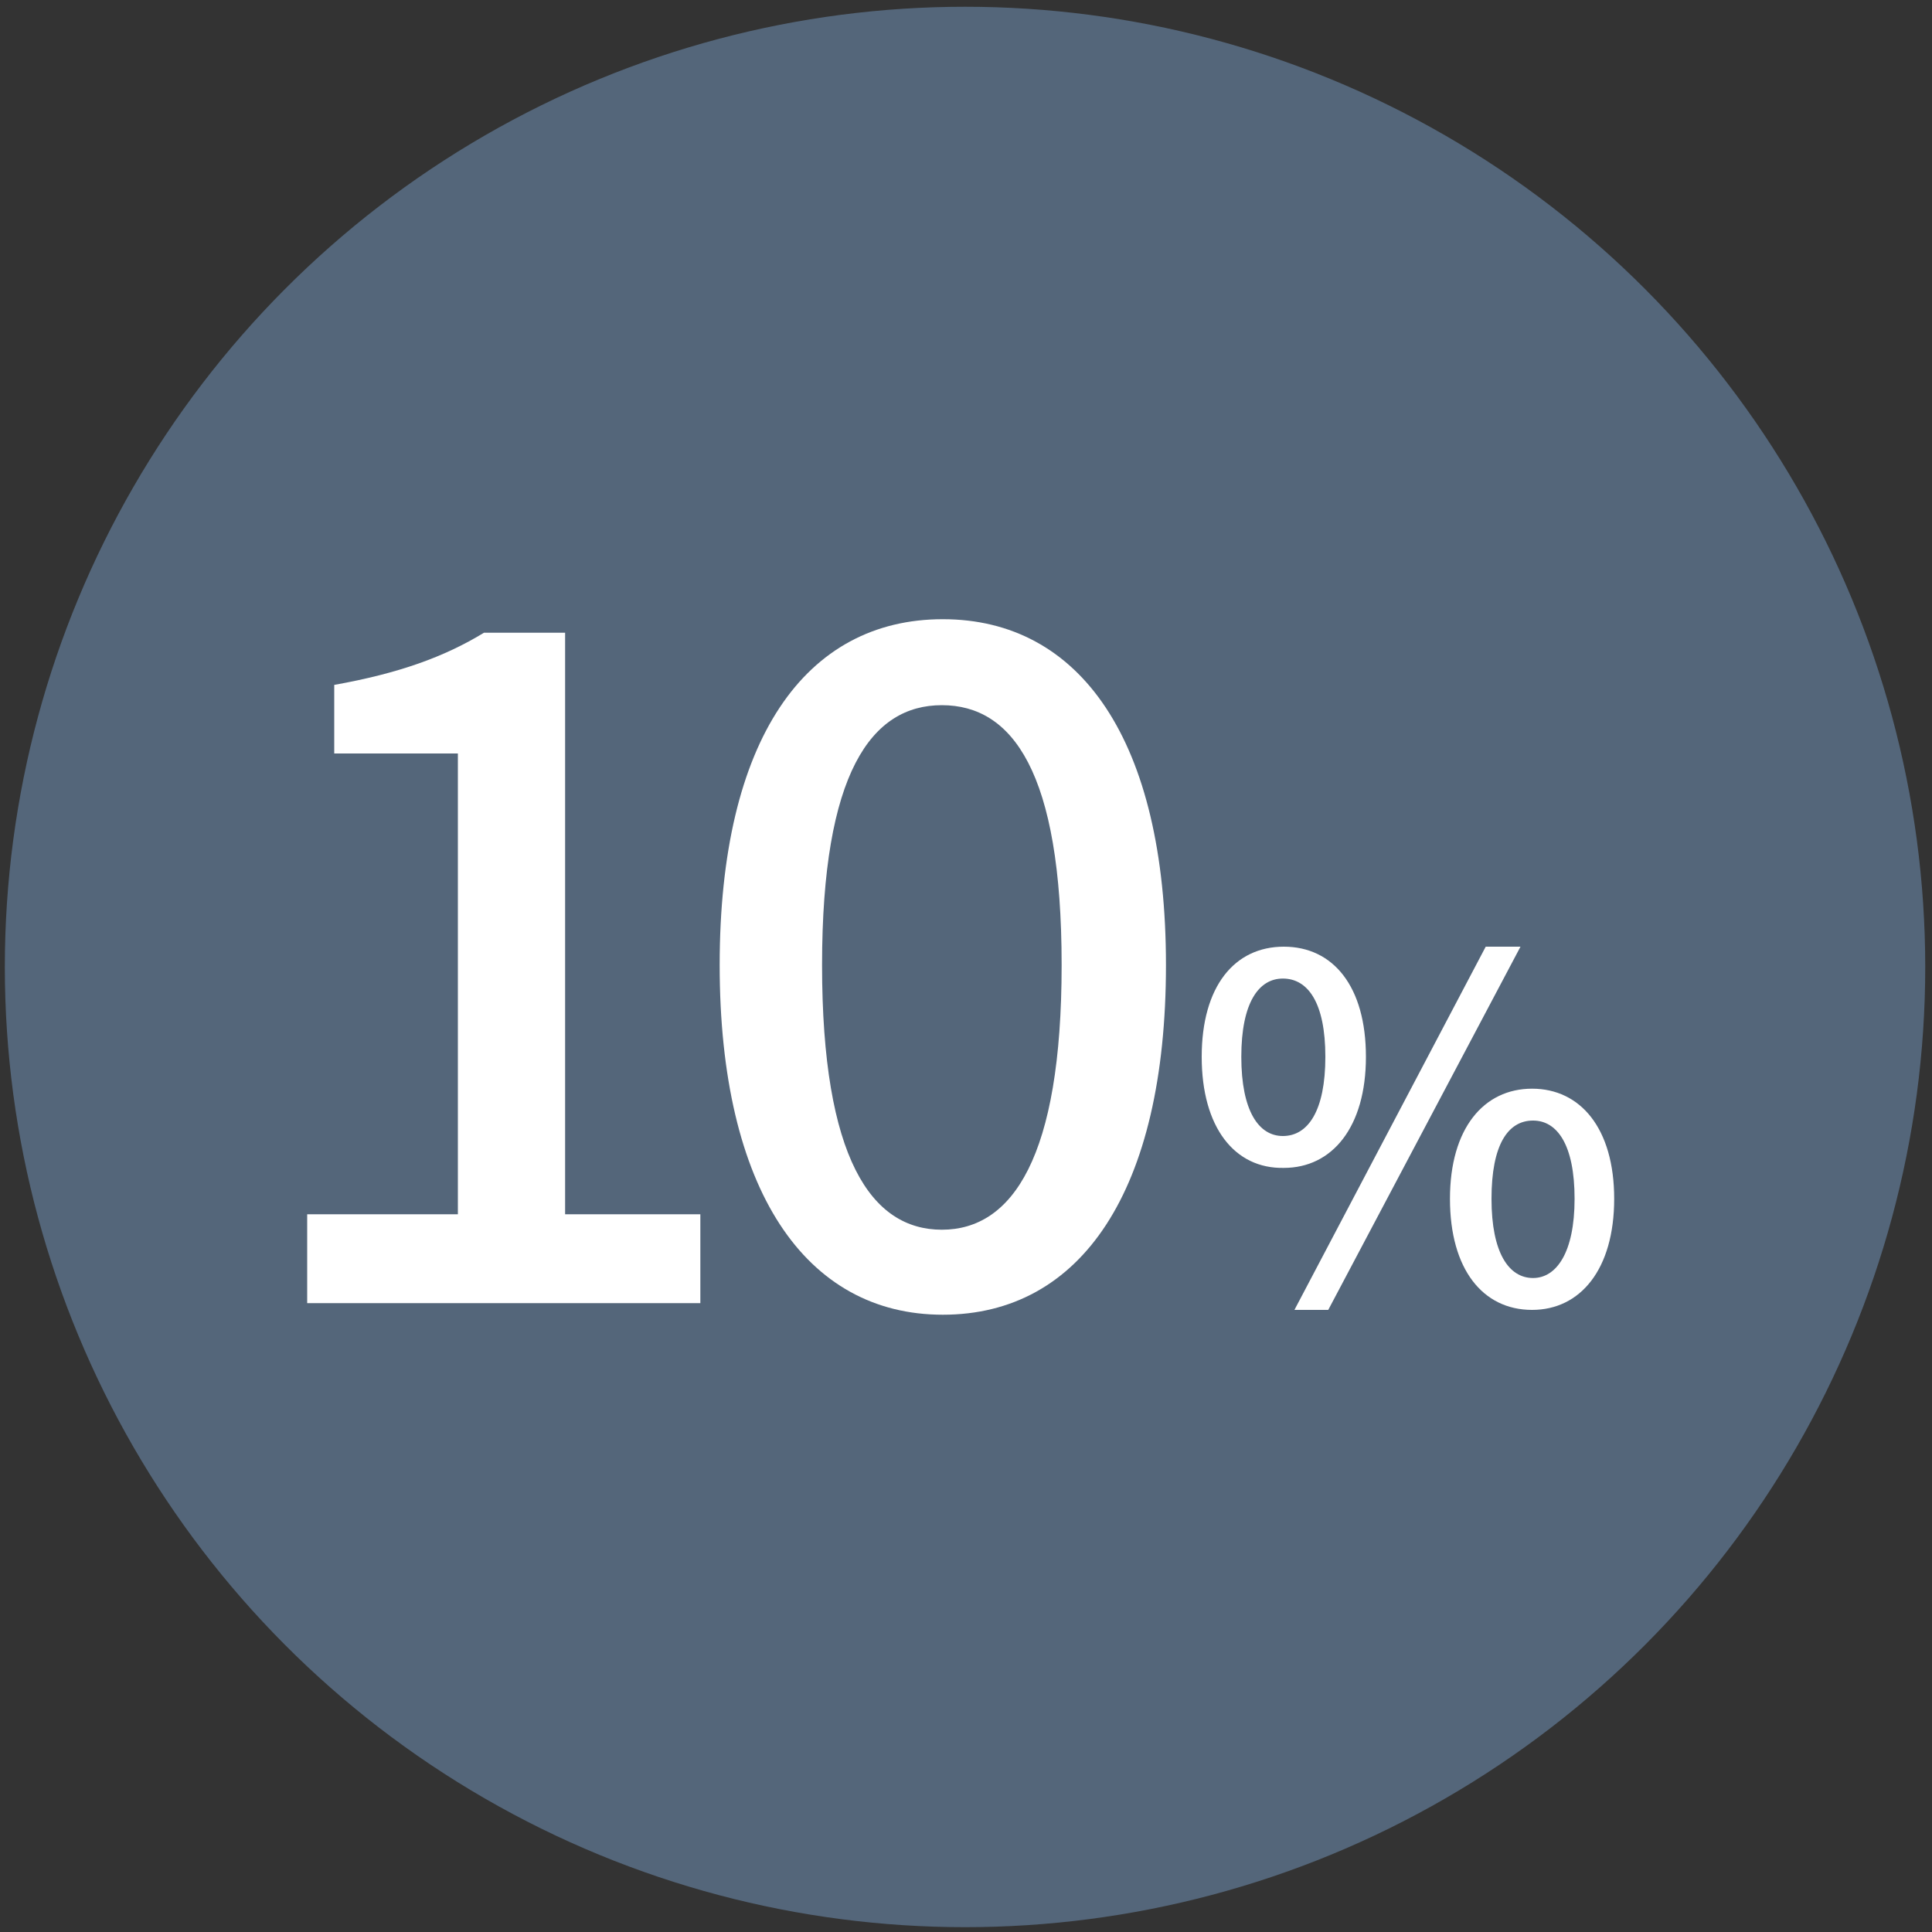 <?xml version="1.0" encoding="utf-8"?>
<!-- Generator: Adobe Illustrator 24.2.1, SVG Export Plug-In . SVG Version: 6.00 Build 0)  -->
<svg version="1.1" id="Layer_1" xmlns="http://www.w3.org/2000/svg" xmlns:xlink="http://www.w3.org/1999/xlink" x="0px" y="0px"
	 viewBox="0 0 200 200" style="enable-background:new 0 0 200 200;" xml:space="preserve">
<rect x="0" y="0" width="200" height="200" fill="#333333" stroke="none"/>
<style type="text/css">
	.st0{fill:#333333;stroke:#FFFFFF;stroke-miterlimit:10;}
	.st1{fill:#00AEEF;}
	.st2{fill:#FFFFFF;}
	.st3{fill:#FF1C0E;}
	.st4{fill:#FFF200;}
	.st5{fill:none;stroke:#231F20;stroke-miterlimit:10;}
	.st6{fill:#3EA999;}
	.st7{fill:#FFFFFF;stroke:#FFFFFF;stroke-miterlimit:10;}
	.st8{fill:#BCBEC0;}
	.st9{fill:#FFFFFF;stroke:#231F20;stroke-miterlimit:10;}
	.st10{fill:#333333;}
	.st11{fill:#54667A;}
	.st12{fill:#FF0000;}
	.st13{fill:#06BE34;}
	.st14{fill:#EEEEEE;}
	.st15{clip-path:url(#SVGID_2_);fill:#3E82F1;}
	.st16{clip-path:url(#SVGID_4_);fill:#32A753;}
	.st17{clip-path:url(#SVGID_6_);fill:#F9BB00;}
	.st18{clip-path:url(#SVGID_8_);fill:#E74133;}
	.st19{fill:#FAE300;}
	.st20{fill:#391B1B;}
	.st21{fill:none;stroke:#231F20;stroke-width:5;stroke-miterlimit:10;}
	.st22{fill:#ED1C24;stroke:#231F20;stroke-width:5;stroke-miterlimit:10;}
	.st23{fill:none;stroke:#000000;stroke-width:5;stroke-miterlimit:10;}
	.st24{fill:#231F20;}
	.st25{fill:#FBB040;}
	.st26{fill:none;}
	.st27{fill:#FAD300;}
</style>
<g>
	<g>
		<g>
			<circle class="st11" cx="99.9" cy="100.1" r="99.4"/>
		</g>
	</g>
	<g>
		<g>
			<path class="st2" d="M31.8,125.7h15.6V78H34.6v-7.1c6.7-1.2,11.4-2.9,15.5-5.4h8.4v60.2h14v9.2H31.8V125.7z"/>
			<path class="st2" d="M74.5,99.9c0-23.4,8.9-35.8,23.1-35.8c14.2,0,23.1,12.5,23.1,35.8c0,23.4-8.8,36.2-23.1,36.2
				C83.4,136.1,74.5,123.2,74.5,99.9z M109.9,99.9c0-20-5.1-26.9-12.4-26.9s-12.4,7-12.4,26.9c0,20,5.1,27.4,12.4,27.4
				S109.9,119.8,109.9,99.9z"/>
			<path class="st2" d="M124.4,109.4c0-7.3,3.4-11.4,8.5-11.4c5.1,0,8.5,4.1,8.5,11.4c0,7.3-3.5,11.5-8.5,11.5
				C127.8,121,124.4,116.7,124.4,109.4z M137.2,109.4c0-5.6-1.8-8.1-4.4-8.1c-2.5,0-4.3,2.5-4.3,8.1c0,5.6,1.8,8.2,4.3,8.2
				C135.4,117.6,137.2,115,137.2,109.4z M153.8,98h3.6l-19.9,37.6H134L153.8,98z M150.1,124.1c0-7.3,3.5-11.4,8.5-11.4
				c5,0,8.5,4.1,8.5,11.4c0,7.3-3.5,11.5-8.5,11.5C153.5,135.6,150.1,131.4,150.1,124.1z M163,124.1c0-5.6-1.8-8.1-4.3-8.1
				c-2.6,0-4.3,2.5-4.3,8.1c0,5.6,1.8,8.2,4.3,8.2C161.1,132.3,163,129.7,163,124.1z"/>
		</g>
	</g>
</g>
</svg>
